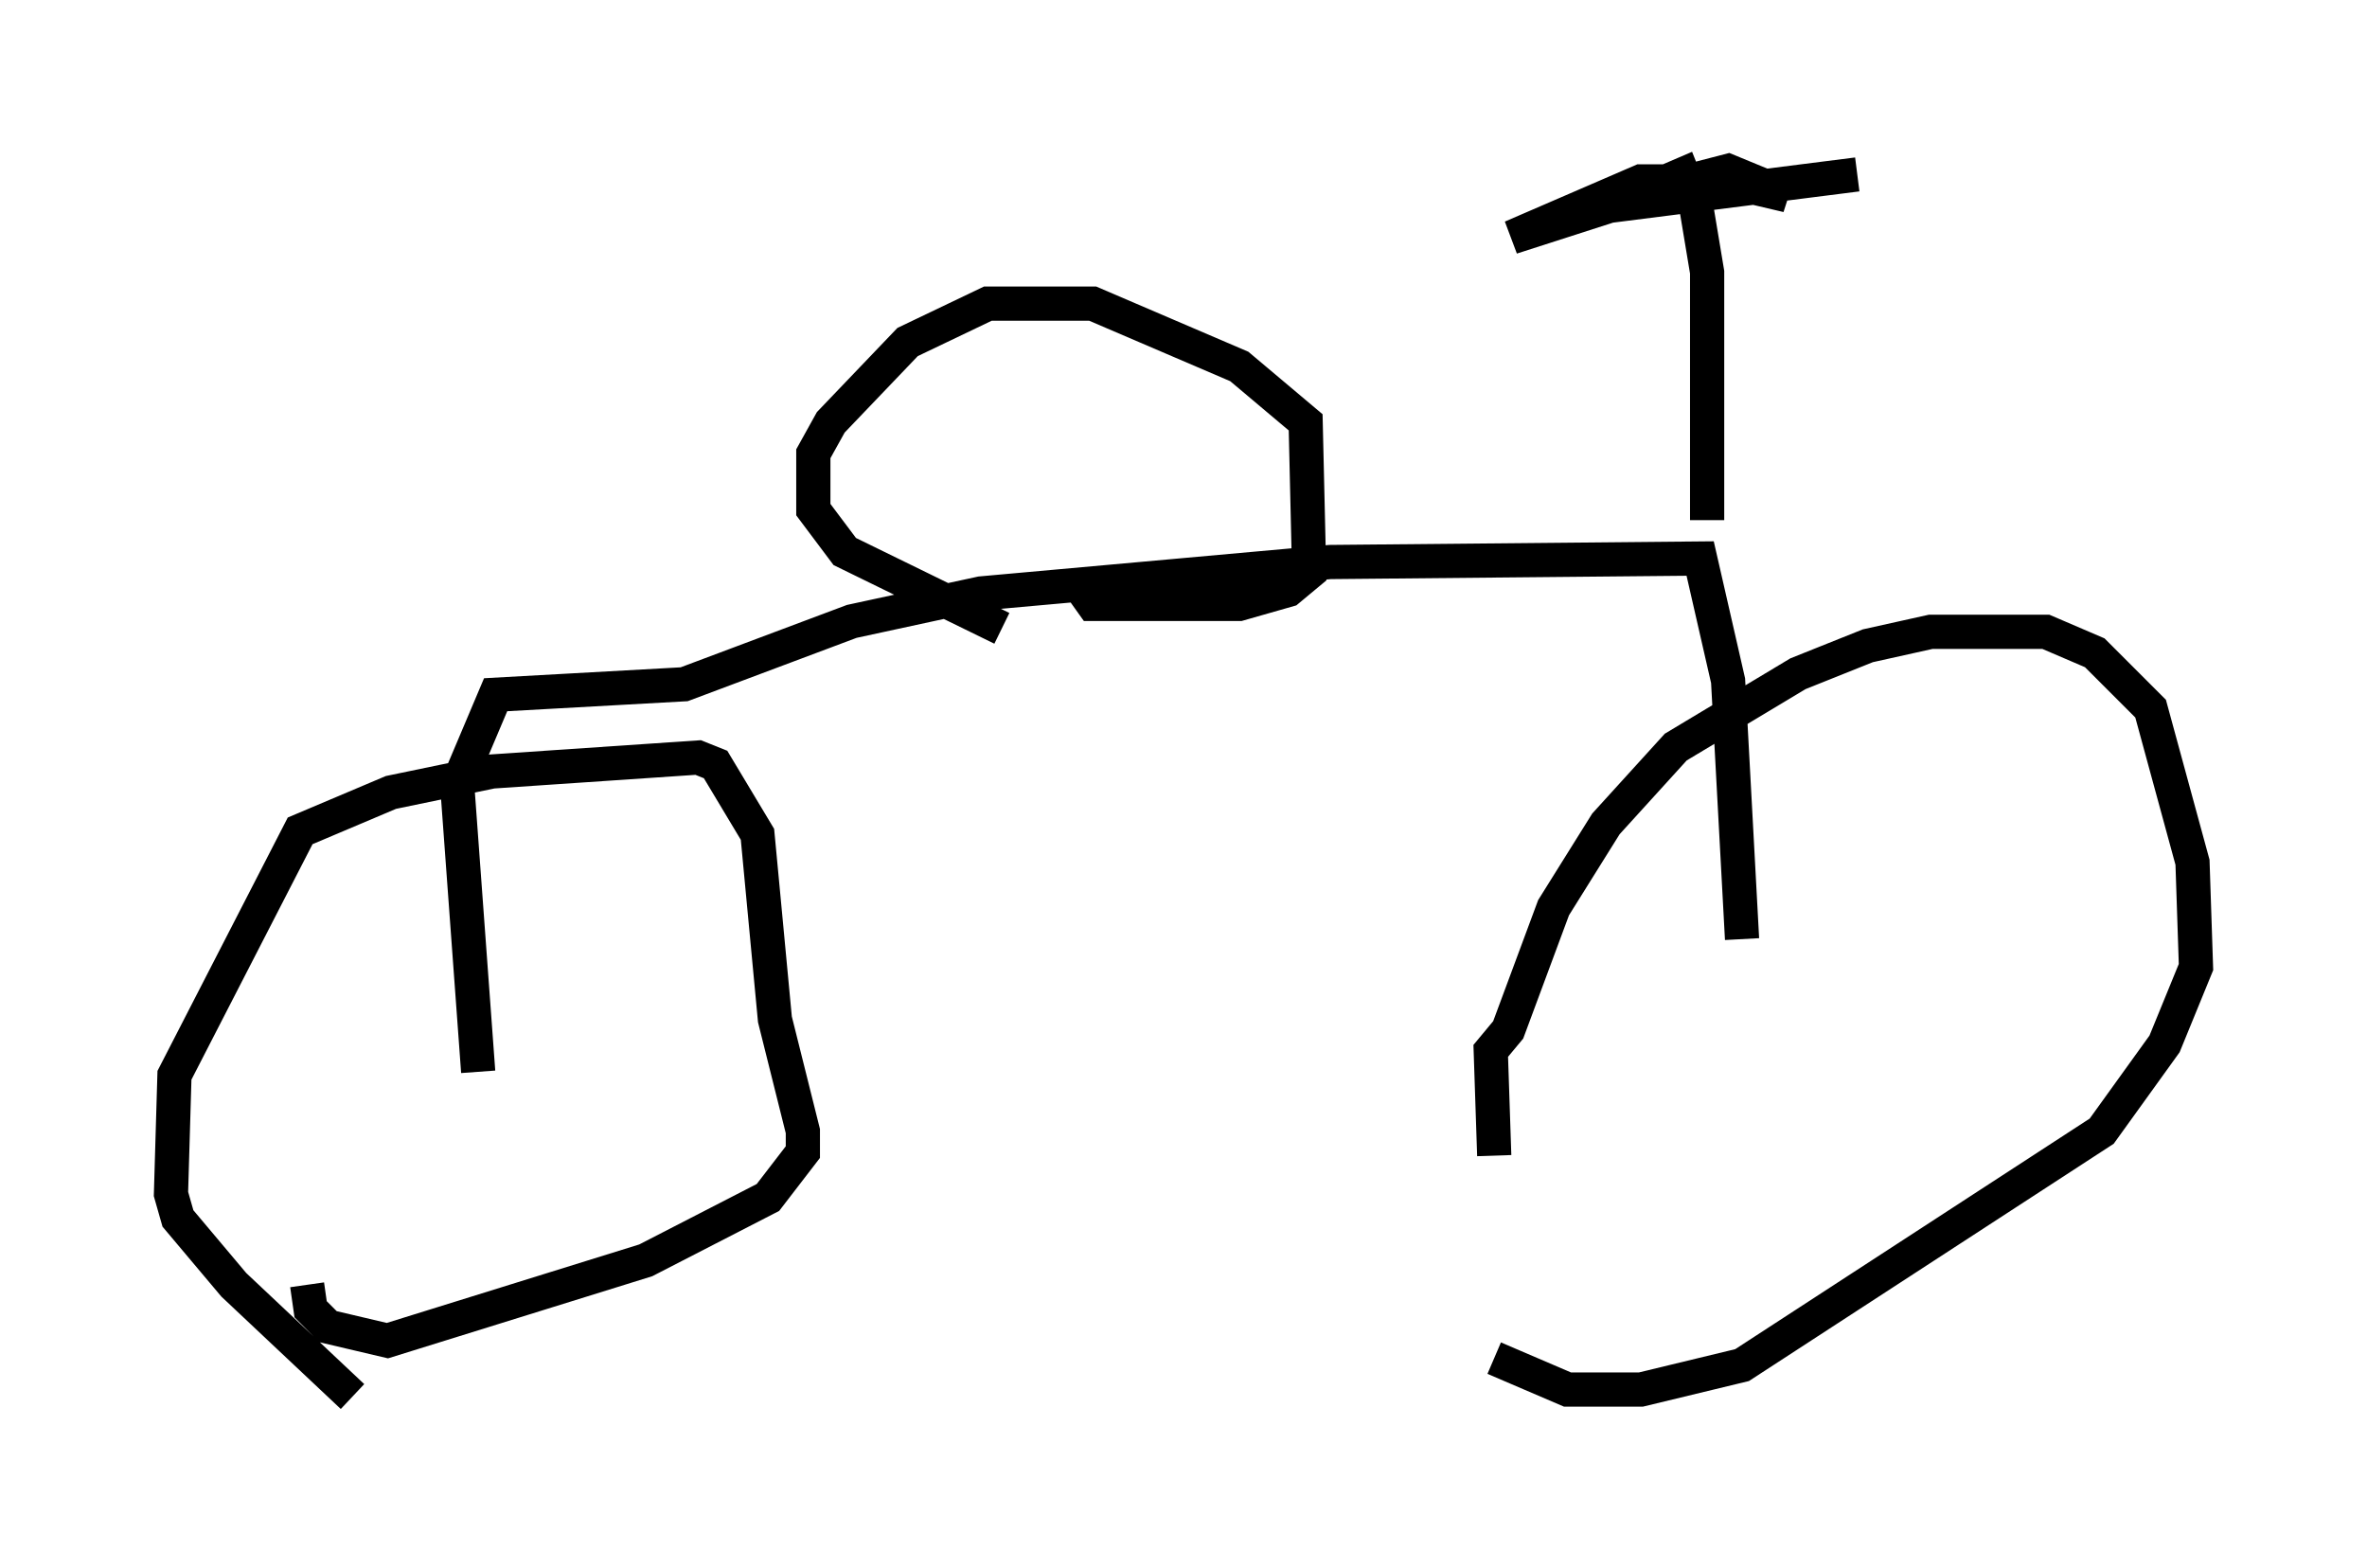 <?xml version="1.0" encoding="utf-8" ?>
<svg baseProfile="full" height="45.832" version="1.1" width="69.209" xmlns="http://www.w3.org/2000/svg" xmlns:ev="http://www.w3.org/2001/xml-events" xmlns:xlink="http://www.w3.org/1999/xlink"><defs /><rect fill="white" height="45.832" width="69.209" x="0" y="0" /><path d="M45.119, 38.177 m-1.429, -4.39 l-0.102, -3.063 0.51, -0.613 l1.327, -3.573 1.531, -2.45 l2.042, -2.246 3.573, -2.144 l2.042, -0.817 1.838, -0.408 l3.369, 0.0 1.429, 0.613 l1.633, 1.633 1.225, 4.492 l0.102, 3.063 -0.919, 2.246 l-1.838, 2.552 -10.515, 6.84 l-2.96, 0.715 -2.144, 0.0 l-2.144, -0.919 m-33.382, 1.123 l-3.471, -3.267 -1.633, -1.94 l-0.204, -0.715 0.102, -3.471 l3.675, -7.146 2.654, -1.123 l2.96, -0.613 6.023, -0.408 l0.51, 0.204 1.225, 2.042 l0.51, 5.41 0.817, 3.267 l0.0, 0.613 -1.021, 1.327 l-3.573, 1.838 -7.554, 2.348 l-1.735, -0.408 -0.51, -0.51 l-0.102, -0.715 m5.002, -6.227 l-0.613, -8.371 1.123, -2.654 l5.513, -0.306 4.9, -1.838 l3.777, -0.817 10.208, -0.919 l10.821, -0.102 0.817, 3.573 l0.408, 7.554 m-1.021, -12.25 l0.0, -7.248 -0.306, -1.838 l-0.408, -1.021 -1.429, 0.613 l2.756, -0.715 1.735, 0.715 l-1.735, -0.408 -2.552, 0.0 l-3.777, 1.633 2.858, -0.919 l7.248, -0.919 m-25.011, 13.271 l-4.594, -2.246 -0.919, -1.225 l0.0, -1.633 0.51, -0.919 l2.246, -2.348 2.348, -1.123 l3.063, 0.0 4.288, 1.838 l1.94, 1.633 0.102, 4.39 l-0.613, 0.51 -1.429, 0.408 l-4.288, 0.0 -0.51, -0.715 " fill="none" stroke="black" stroke-width="1" /></svg>